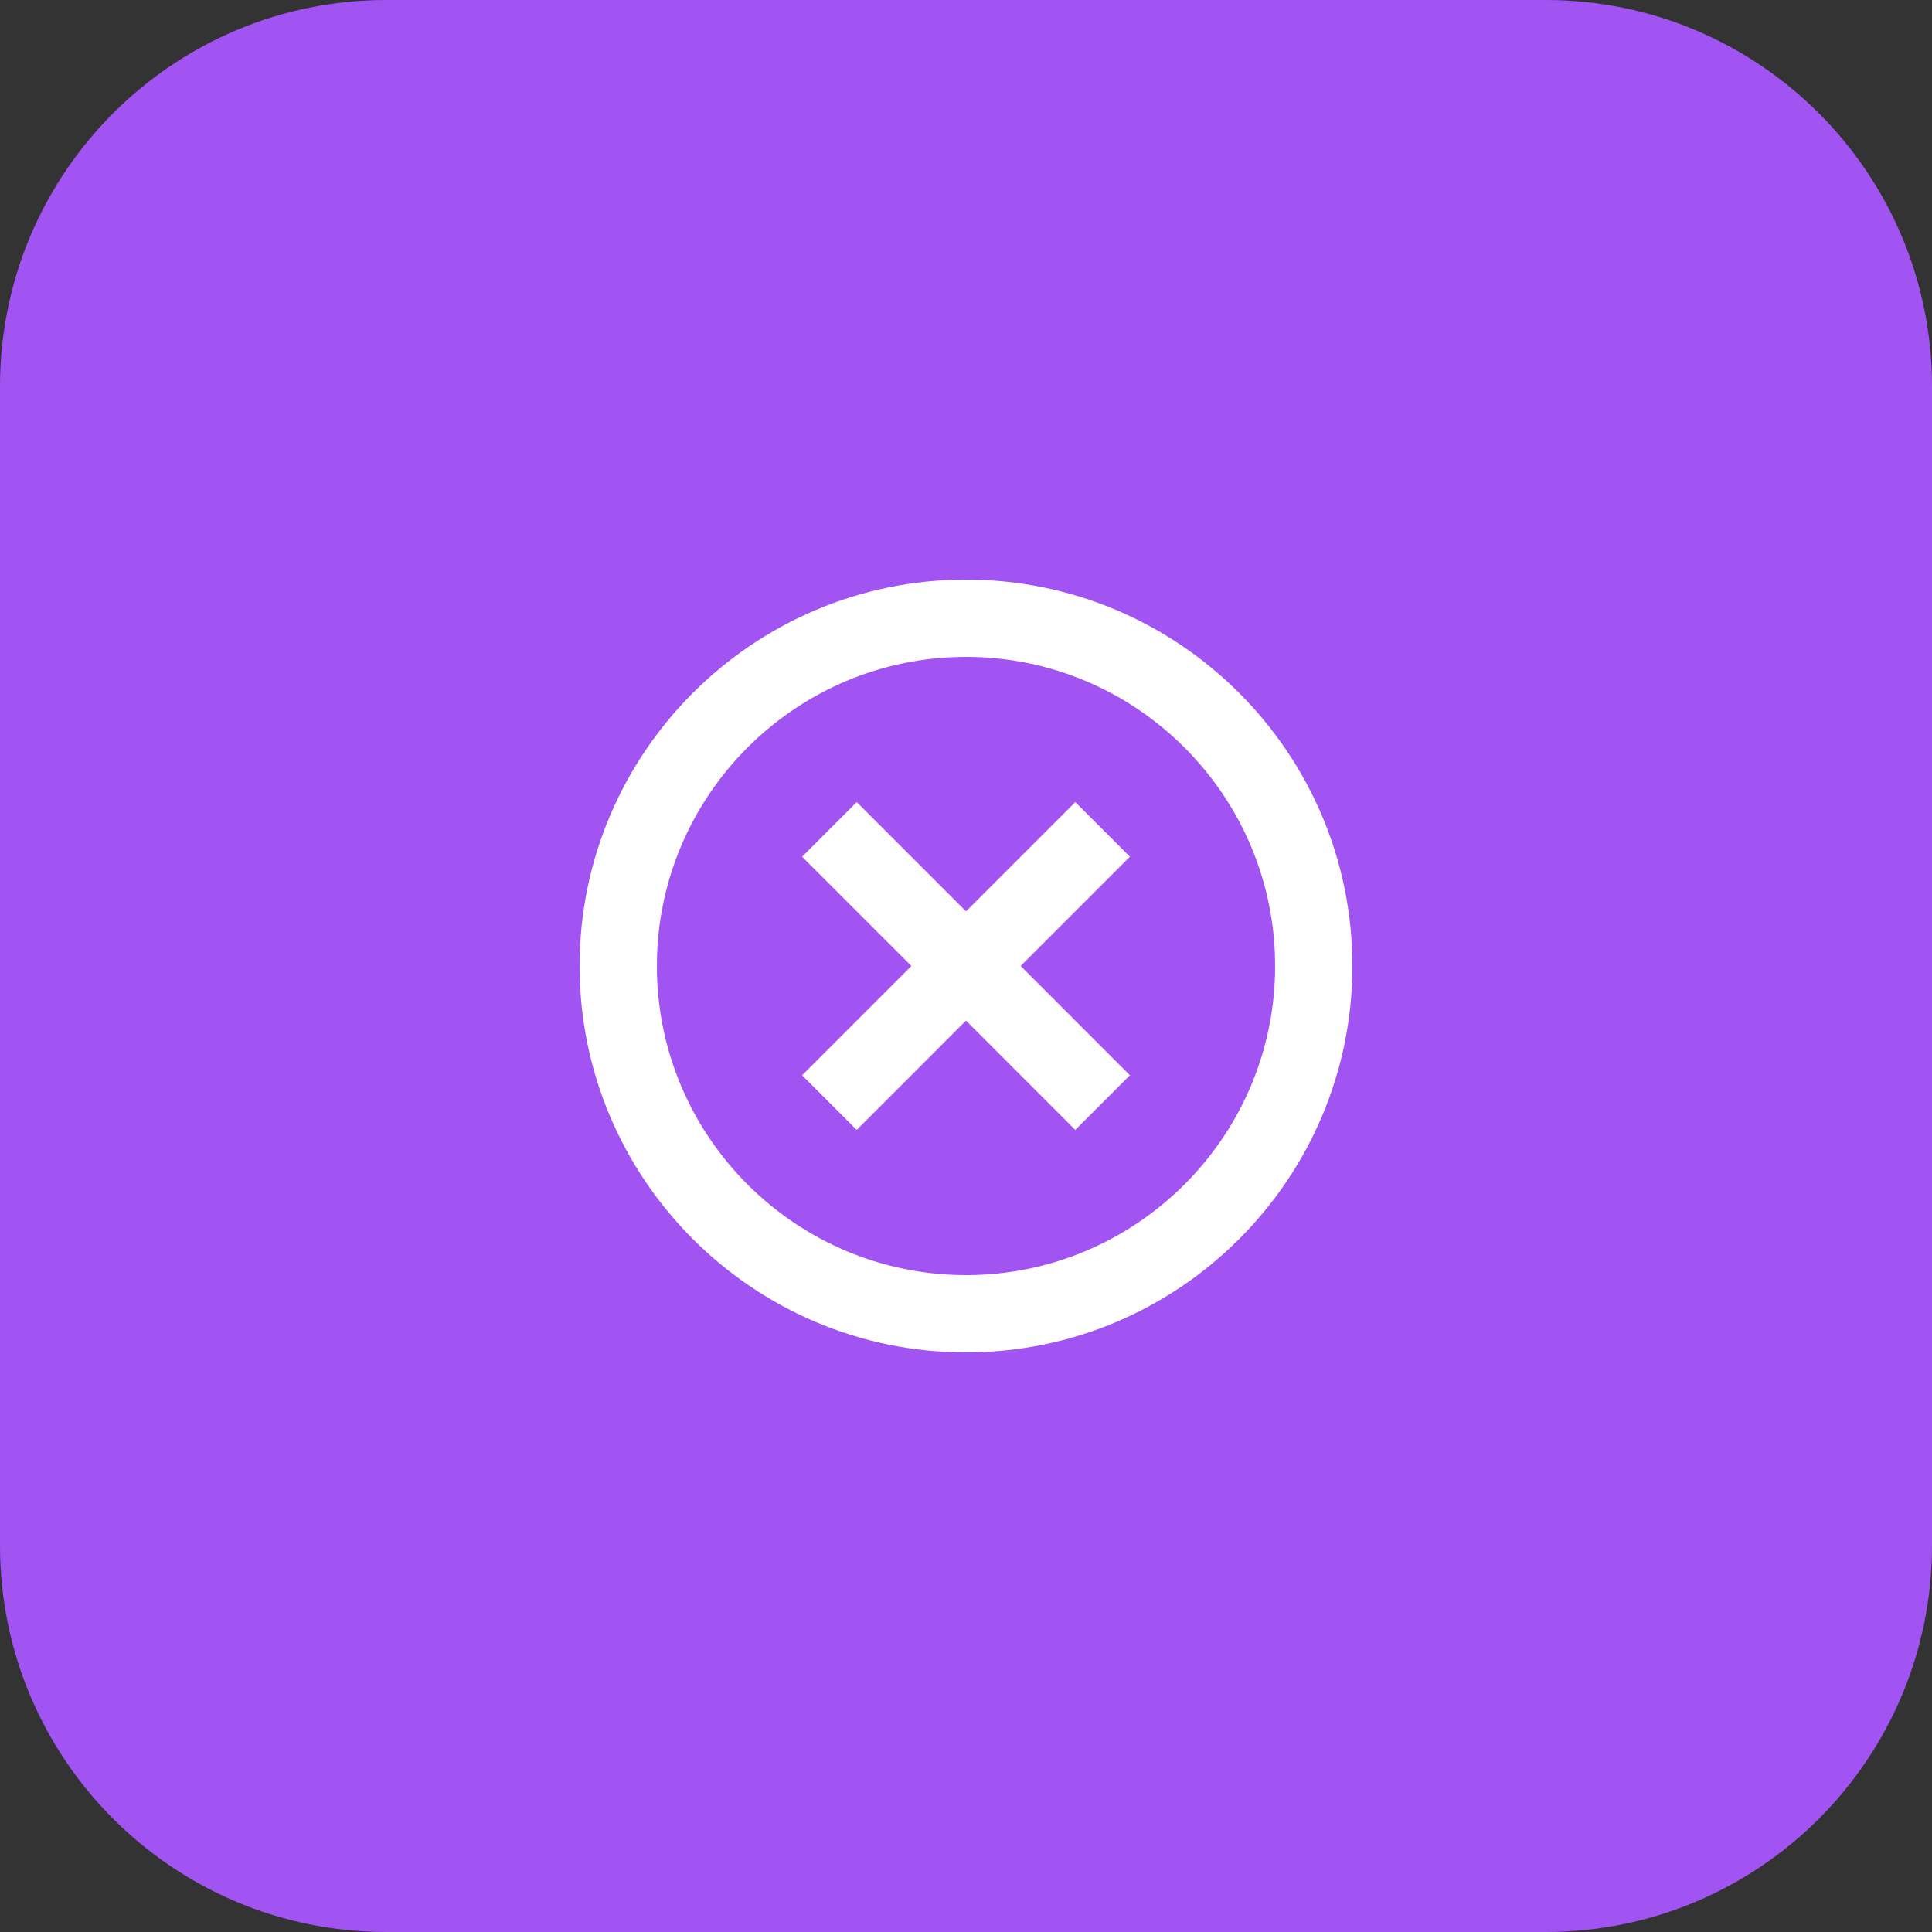 <svg width="50" height="50" viewBox="0 0 50 50" fill="none" xmlns="http://www.w3.org/2000/svg">
<rect x="0" y="0" width="50" height="50" fill="#333333" stroke="none"/>
<path d="M0 10C0 4.477 4.477 0 10 0H40C45.523 0 50 4.477 50 10V40C50 45.523 45.523 50 40 50H10C4.477 50 0 45.523 0 40V10Z" fill="#A154F2"/>
<path d="M23.94 24.646L21.465 22.172L22.172 21.465L24.646 23.939L25 24.293L25.354 23.939L27.828 21.465L28.535 22.172L26.061 24.646L25.707 25L26.061 25.353L28.535 27.828L27.828 28.535L25.354 26.06L25 25.707L24.646 26.06L22.172 28.535L21.465 27.828L23.94 25.353L24.293 25L23.94 24.646Z" fill="white" stroke="white"/>
<path d="M25 35C30.514 35 35 30.514 35 25C35 19.486 30.514 15 25 15C19.486 15 15 19.486 15 25C15 30.514 19.486 35 25 35ZM25 17C29.411 17 33 20.589 33 25C33 29.411 29.411 33 25 33C20.589 33 17 29.411 17 25C17 20.589 20.589 17 25 17Z" fill="white"/>
</svg>
